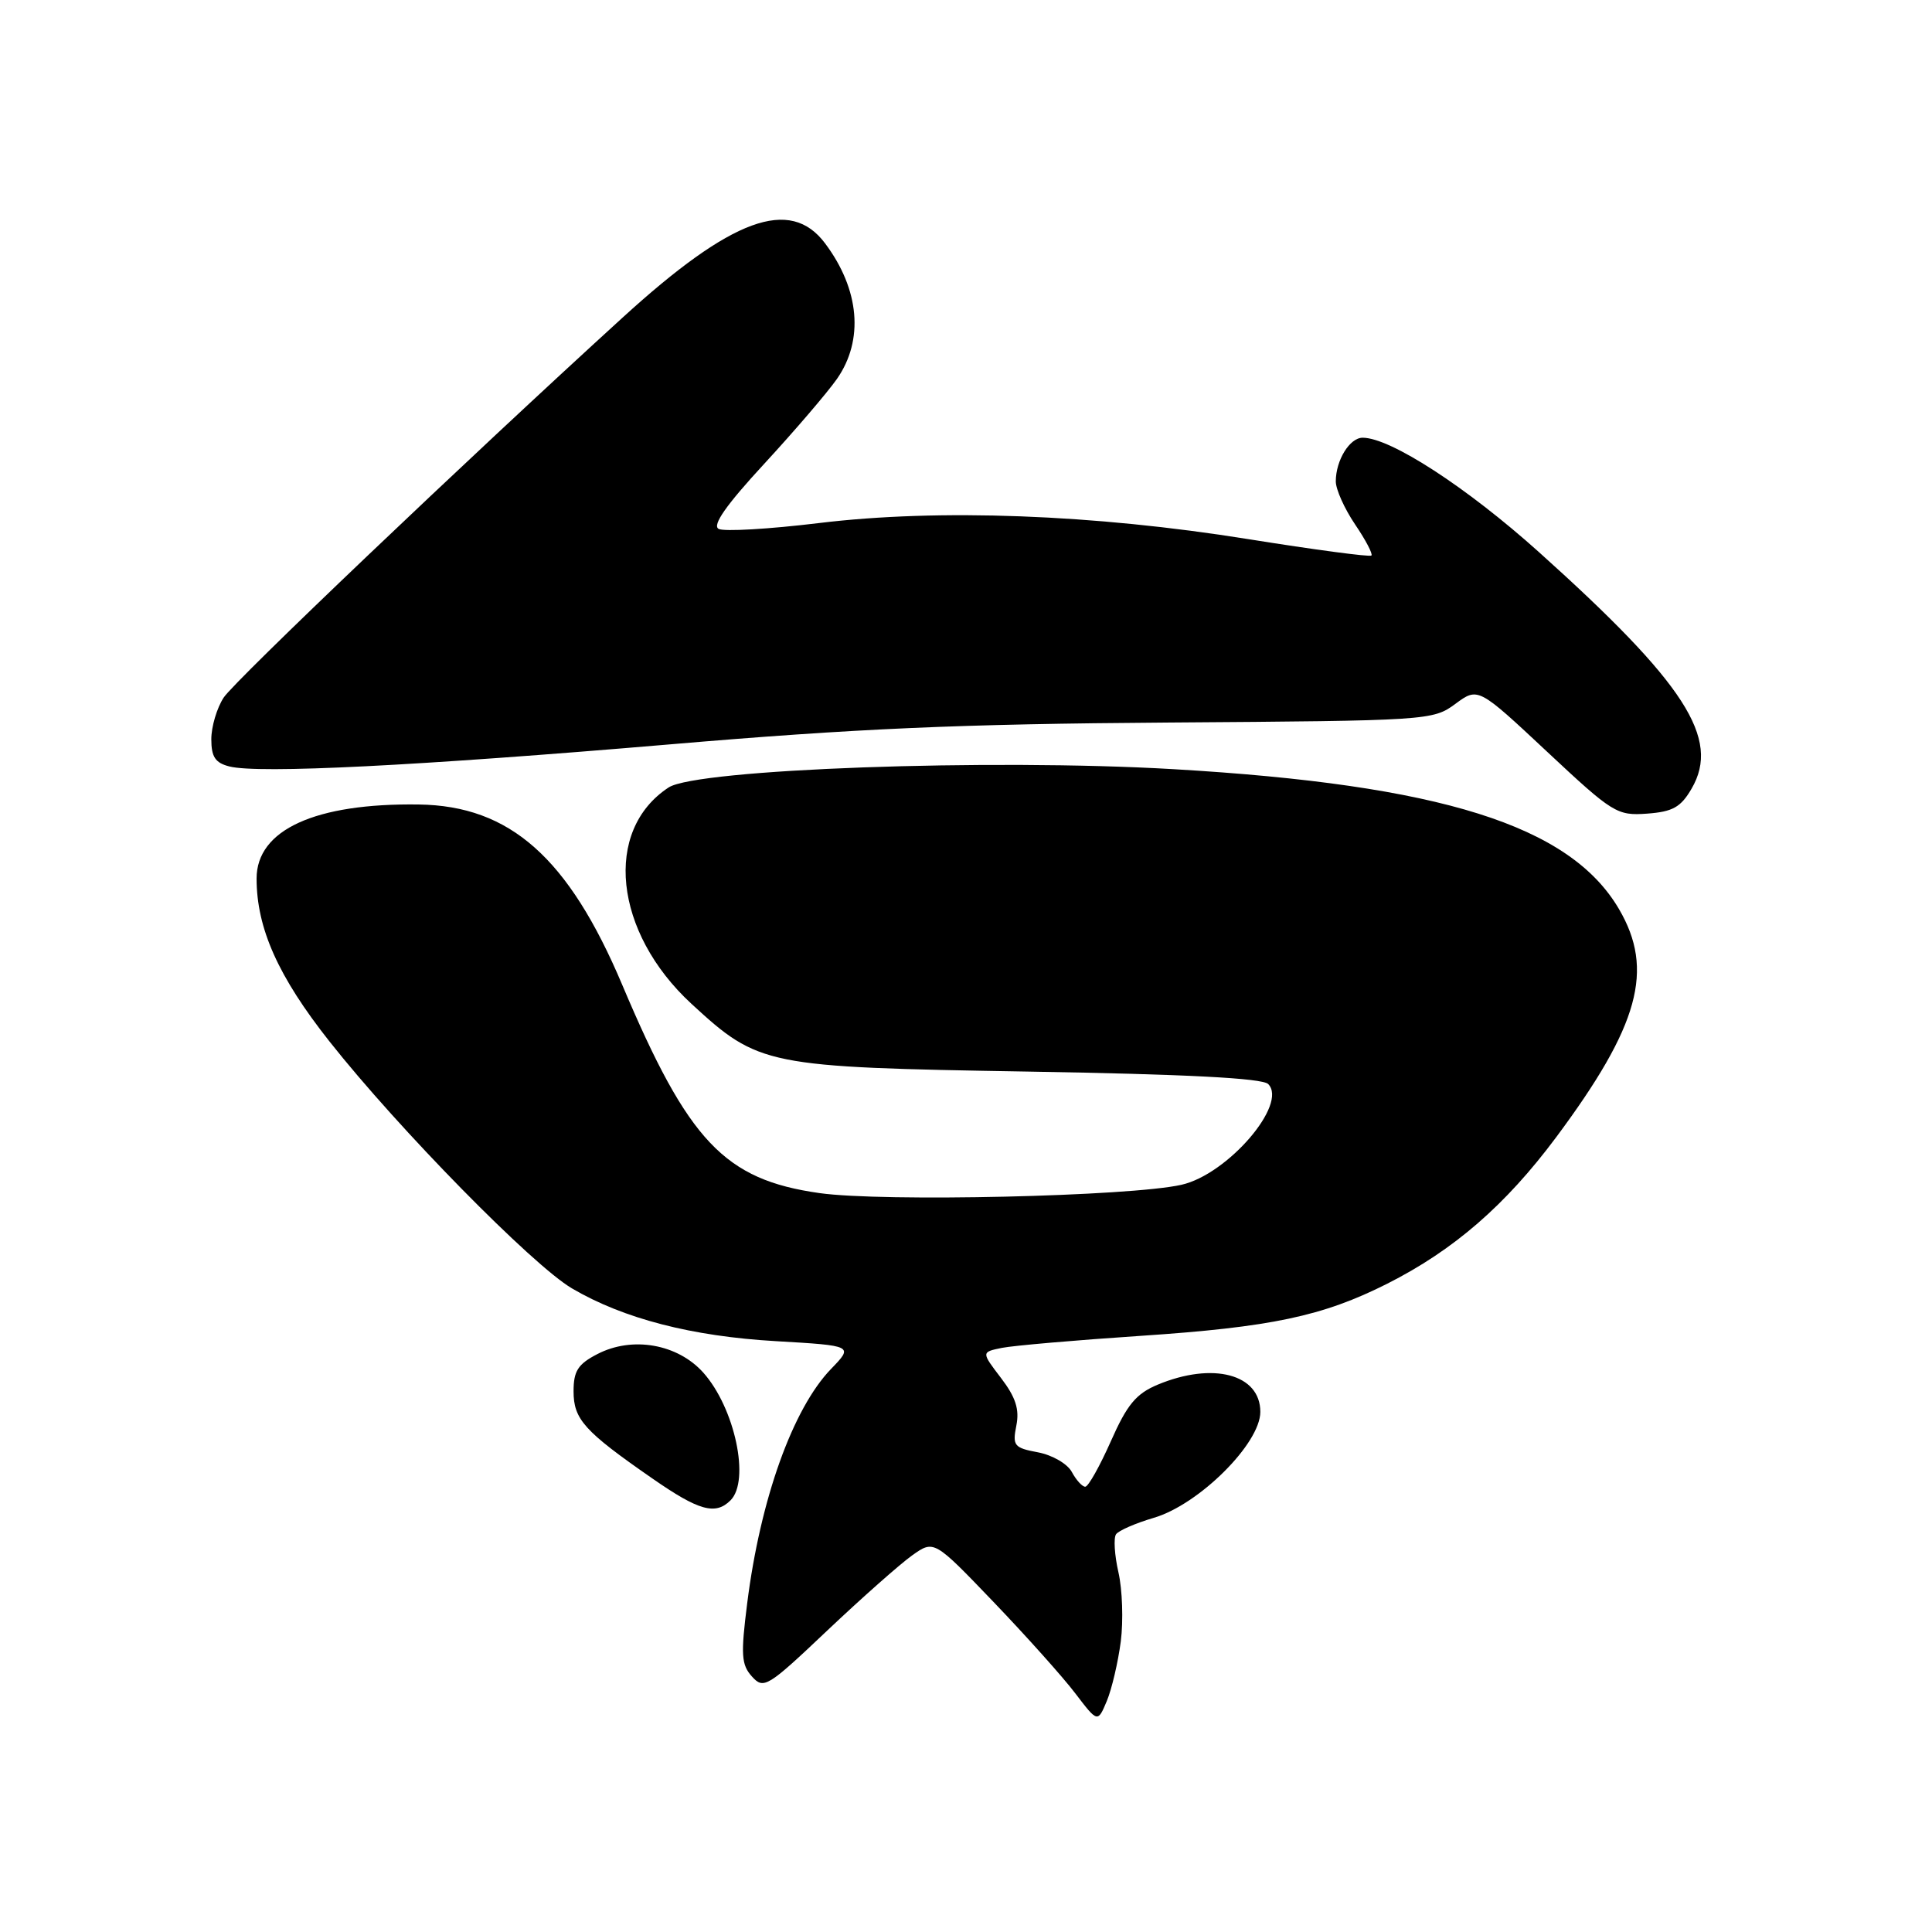 <?xml version="1.0" encoding="UTF-8" standalone="no"?>
<!DOCTYPE svg PUBLIC "-//W3C//DTD SVG 1.1//EN" "http://www.w3.org/Graphics/SVG/1.1/DTD/svg11.dtd" >
<svg xmlns="http://www.w3.org/2000/svg" xmlns:xlink="http://www.w3.org/1999/xlink" version="1.1" viewBox="0 0 256 256">
 <g >
 <path fill="currentColor"
d=" M 148.51 217.50 C 148.86 214.75 148.72 210.63 148.20 208.35 C 147.68 206.07 147.54 203.80 147.88 203.30 C 148.22 202.81 150.47 201.83 152.88 201.12 C 158.86 199.37 167.00 191.28 167.00 187.08 C 167.00 182.08 160.72 180.42 153.39 183.48 C 150.53 184.68 149.34 186.12 147.19 190.98 C 145.72 194.29 144.20 197.00 143.80 197.00 C 143.40 197.00 142.60 196.12 142.02 195.04 C 141.44 193.96 139.44 192.80 137.53 192.44 C 134.37 191.85 134.14 191.56 134.67 188.90 C 135.10 186.74 134.59 185.15 132.63 182.58 C 130.02 179.16 130.02 179.16 132.76 178.60 C 134.27 178.30 142.52 177.58 151.10 177.01 C 168.45 175.85 175.26 174.41 183.81 170.10 C 192.64 165.64 199.48 159.70 206.20 150.69 C 217.21 135.89 219.24 128.50 214.52 120.45 C 208.02 109.36 190.92 103.99 155.50 101.92 C 131.21 100.50 92.32 101.91 88.60 104.34 C 79.91 110.03 81.33 123.52 91.62 133.01 C 100.54 141.23 101.47 141.41 136.20 141.99 C 157.15 142.34 167.27 142.86 168.04 143.64 C 170.69 146.29 162.68 155.61 156.55 156.99 C 149.73 158.53 116.97 159.28 108.58 158.09 C 96.00 156.31 91.22 151.26 82.45 130.50 C 75.33 113.65 67.58 106.77 55.50 106.60 C 41.77 106.40 34.00 109.95 34.00 116.41 C 34.00 123.00 36.86 129.40 43.66 138.00 C 52.80 149.57 70.55 167.64 75.79 170.72 C 82.62 174.73 91.68 177.07 102.80 177.71 C 113.10 178.31 113.10 178.31 110.11 181.40 C 105.04 186.66 100.75 198.66 99.01 212.42 C 98.14 219.28 98.23 220.59 99.64 222.15 C 101.19 223.87 101.69 223.57 109.61 216.06 C 114.20 211.72 119.26 207.24 120.86 206.10 C 123.76 204.04 123.76 204.04 131.65 212.27 C 135.99 216.80 140.87 222.25 142.49 224.39 C 145.45 228.27 145.45 228.27 146.66 225.39 C 147.32 223.80 148.15 220.25 148.51 217.50 Z  M 96.80 198.80 C 99.42 196.18 97.37 186.56 93.19 181.88 C 89.79 178.08 83.79 177.02 79.16 179.42 C 76.58 180.75 76.00 181.66 76.00 184.35 C 76.00 188.07 77.42 189.65 86.42 195.89 C 92.60 200.19 94.80 200.80 96.80 198.80 Z  M 224.15 104.49 C 228.01 97.86 223.30 90.56 203.91 73.15 C 194.34 64.56 184.24 58.00 180.56 58.00 C 178.84 58.00 177.00 60.99 177.00 63.79 C 177.00 64.85 178.15 67.41 179.55 69.48 C 180.95 71.54 181.93 73.41 181.72 73.61 C 181.51 73.82 174.17 72.84 165.42 71.44 C 144.92 68.15 124.39 67.38 108.50 69.31 C 101.90 70.11 95.93 70.46 95.22 70.08 C 94.34 69.60 96.22 66.92 101.27 61.45 C 105.30 57.08 109.63 52.02 110.90 50.21 C 114.49 45.06 113.91 38.36 109.33 32.25 C 104.70 26.06 96.96 28.89 82.50 42.08 C 61.76 60.99 31.11 90.18 29.64 92.43 C 28.74 93.80 28.00 96.29 28.00 97.95 C 28.00 100.30 28.53 101.09 30.40 101.56 C 34.28 102.54 55.28 101.48 88.68 98.64 C 113.45 96.53 127.06 95.93 154.85 95.74 C 189.26 95.50 189.88 95.46 192.84 93.27 C 195.85 91.05 195.85 91.05 204.97 99.58 C 213.71 107.76 214.26 108.10 218.25 107.81 C 221.65 107.56 222.72 106.96 224.15 104.49 Z "/>
</g>
</svg>